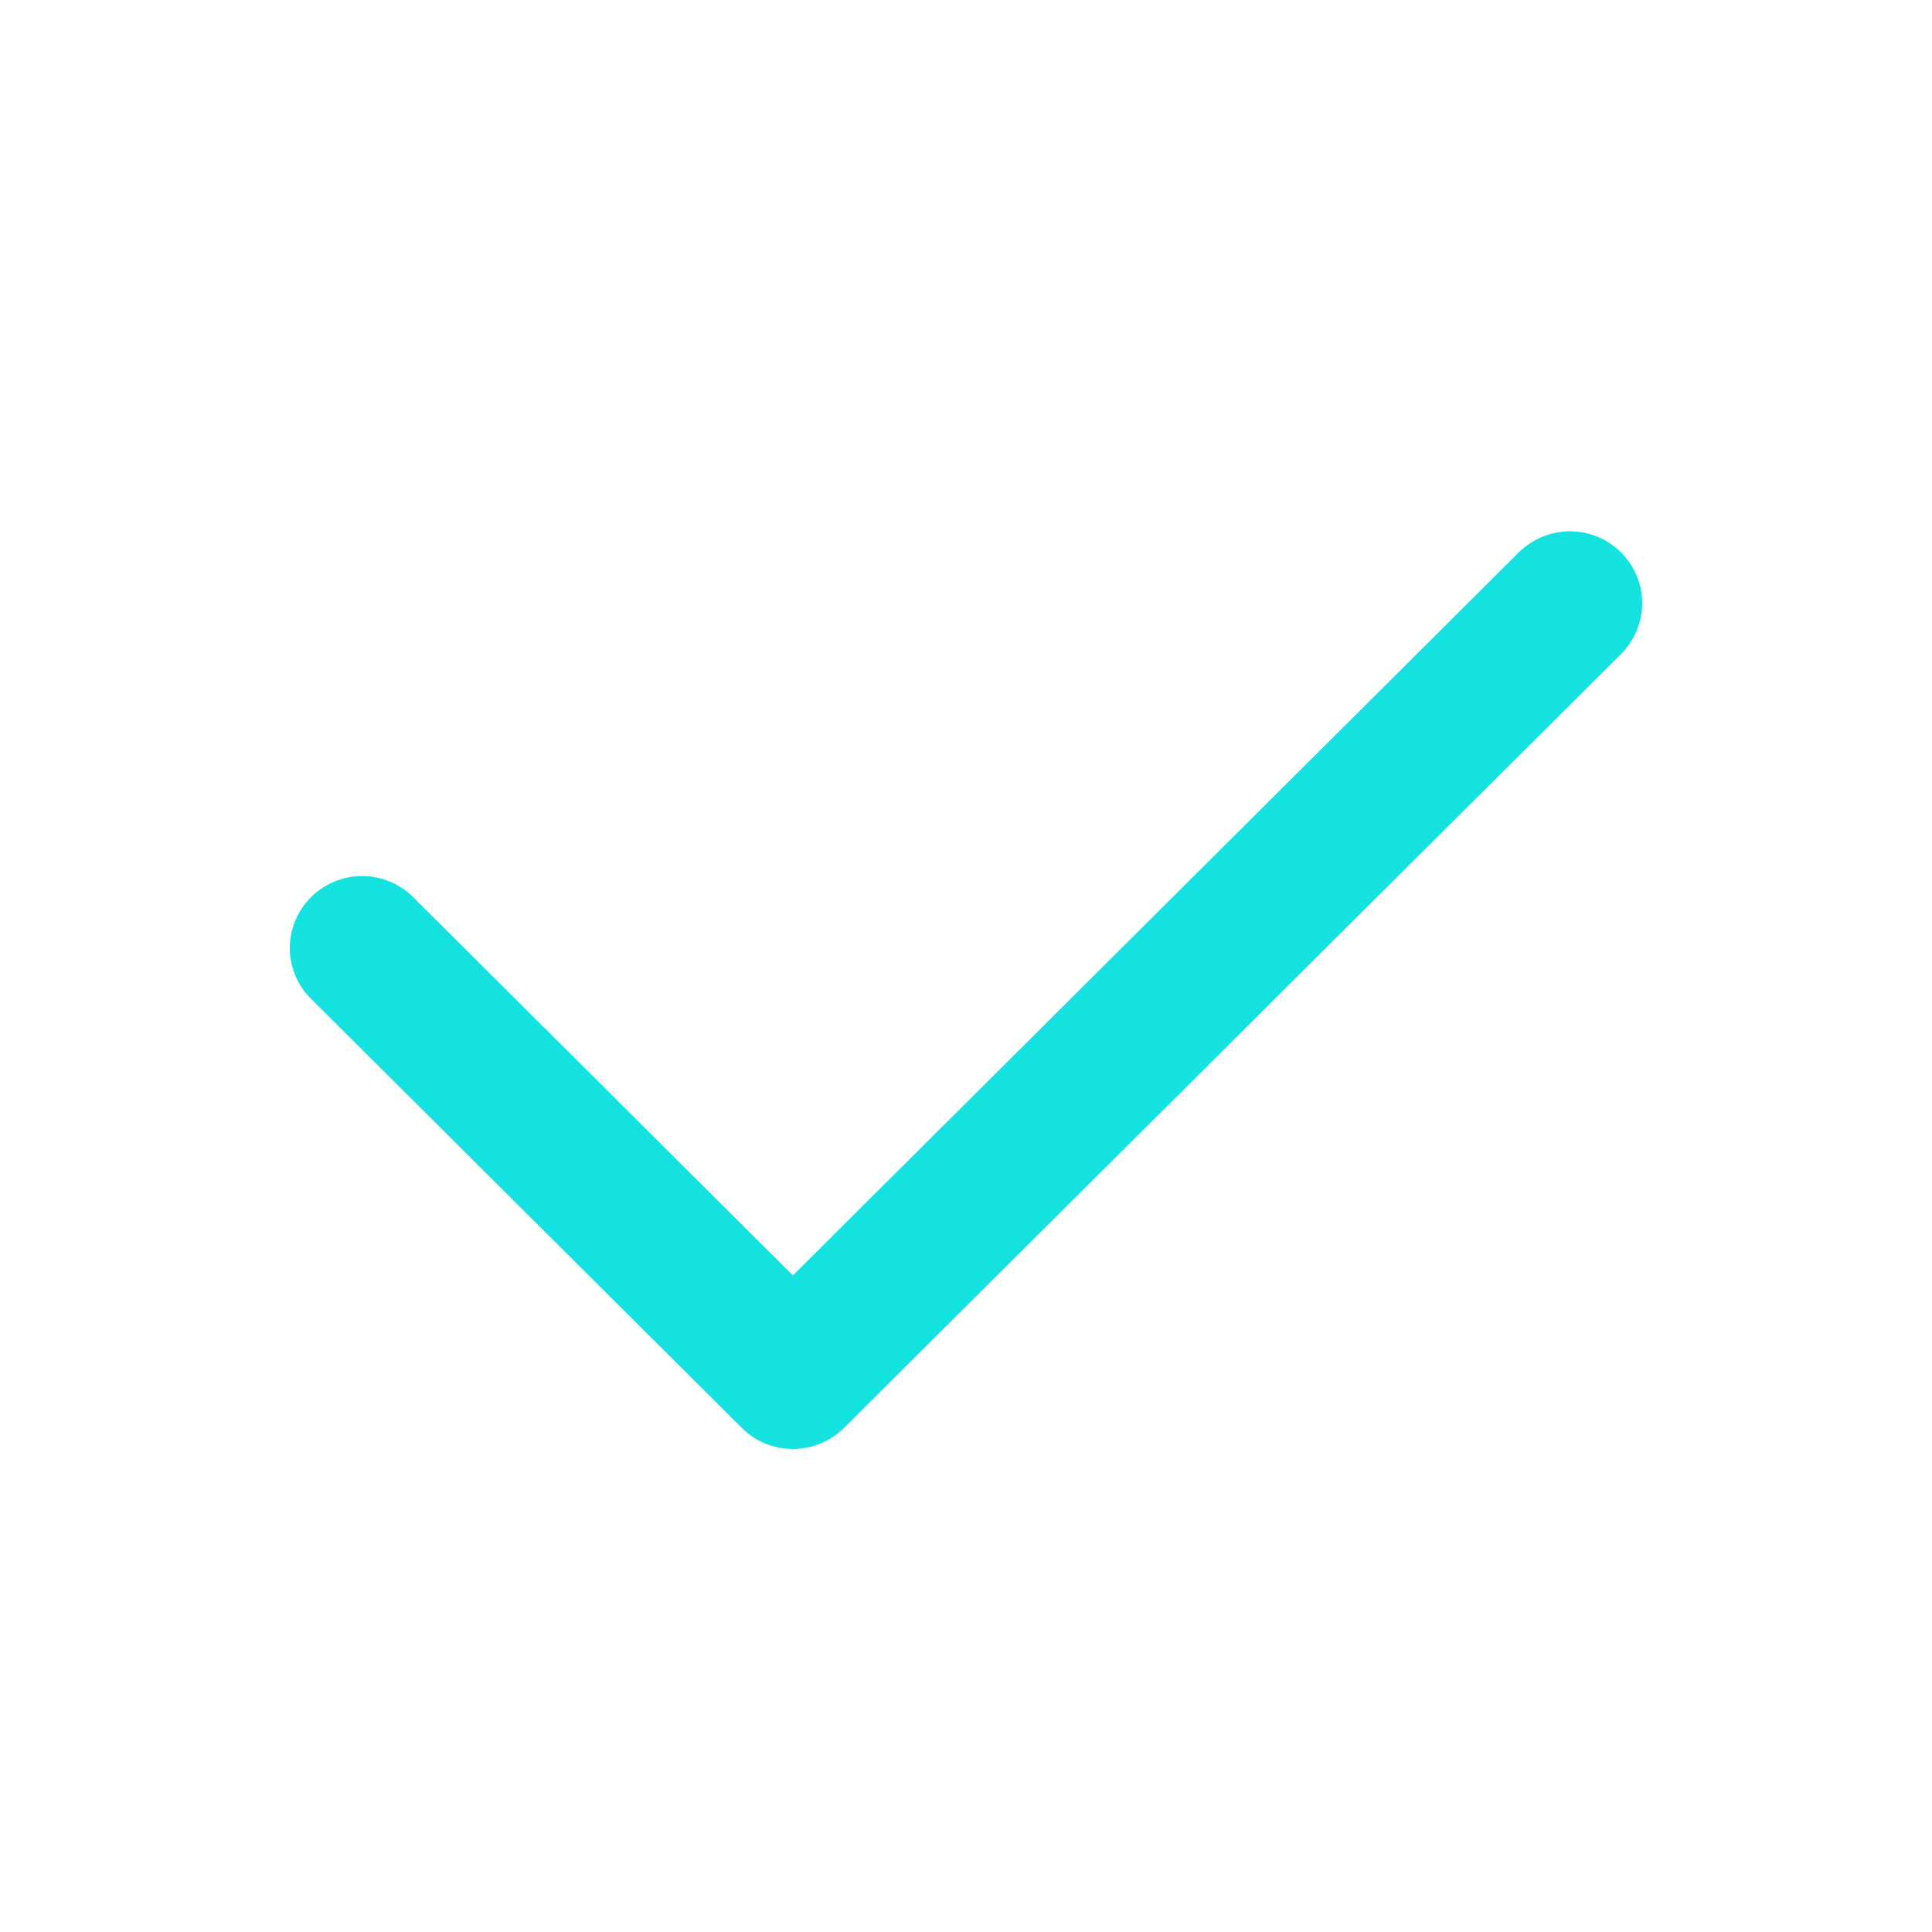 <?xml version="1.0" encoding="UTF-8"?>
<svg width="20px" height="20px" viewBox="0 0 20 20" version="1.1" xmlns="http://www.w3.org/2000/svg" xmlns:xlink="http://www.w3.org/1999/xlink">
    <title>切片</title>
    <g id="❤️我的订单&amp;我的仓库&amp;我的包裹" stroke="none" stroke-width="1" fill="none" fill-rule="evenodd">
        <g id="我的仓库" transform="translate(-447, -295)">
            <g id="编组-29" transform="translate(312, 128)">
                <g id="搜索" transform="translate(24, 84)">
                    <g id="弹层" transform="translate(0, 32)">
                        <g id="编组-4备份" transform="translate(0, 40)">
                            <g id="img_select_gou" transform="translate(111, 11)">
                                <path d="M4.276,9.286 C3.985,8.997 3.512,8.997 3.22,9.287 C2.926,9.58 2.928,10.049 3.219,10.339 L7.681,14.783 C7.826,14.928 8.017,15 8.208,15 C8.401,14.999 8.593,14.925 8.74,14.779 L16.777,6.774 C17.075,6.477 17.072,6.009 16.78,5.718 C16.486,5.425 16.014,5.429 15.72,5.721 L8.208,13.203 L4.276,9.286 Z" id="Combined-Shape" fill="#13E2DF"></path>
                                <rect id="Rectangle-314" fill="#D8D8D8" opacity="0" x="0" y="0" width="20" height="20"></rect>
                            </g>
                        </g>
                    </g>
                </g>
            </g>
        </g>
    </g>
</svg>